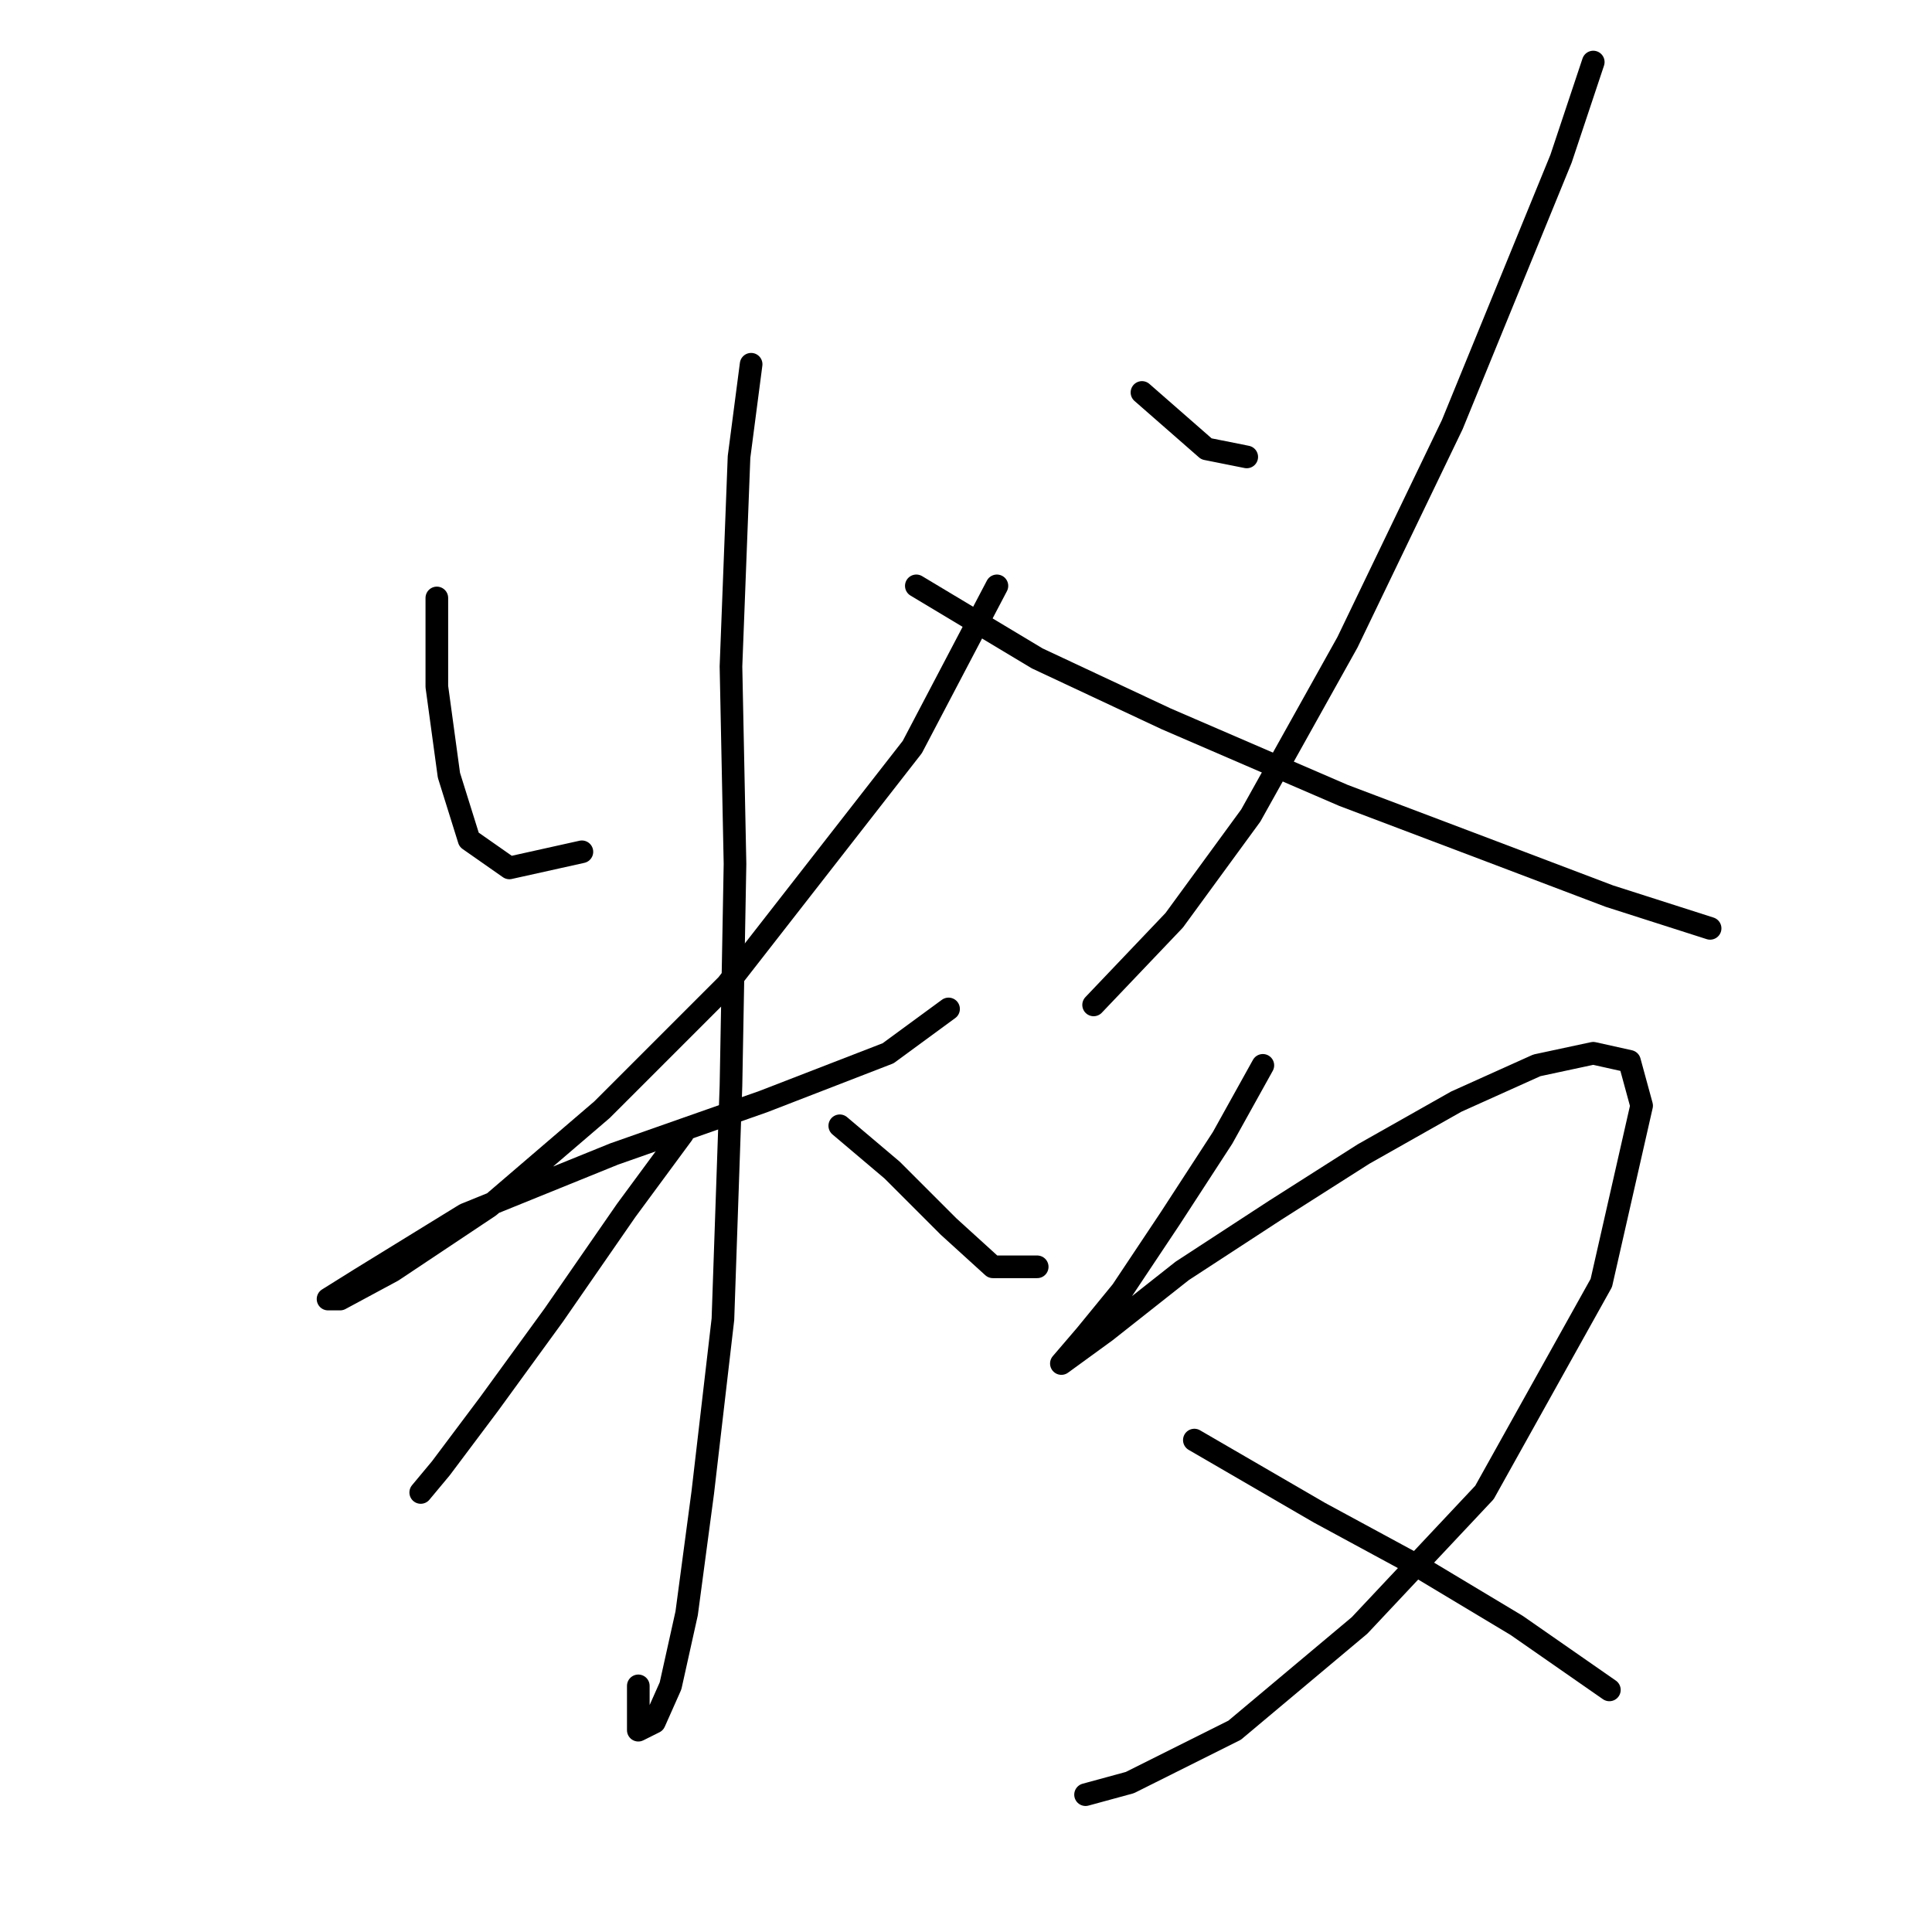 <?xml version="1.0" standalone="no"?>
    <svg width="256" height="256" xmlns="http://www.w3.org/2000/svg" version="1.1">
    <polyline stroke="black" stroke-width="3" stroke-linecap="round" fill="transparent" stroke-linejoin="round" points="57.883 79.231 57.883 90.977 59.485 102.723 62.154 111.266 67.494 115.003 77.104 112.868 77.104 112.868 " />
        <polyline stroke="black" stroke-width="3" stroke-linecap="round" fill="transparent" stroke-linejoin="round" points="132.096 77.63 120.884 98.986 96.325 130.487 79.773 147.038 64.824 159.851 52.01 168.394 45.069 172.131 43.468 172.131 47.739 169.462 61.621 160.919 81.375 152.911 101.13 145.97 117.681 139.563 125.689 133.69 125.689 133.69 " />
        <polyline stroke="black" stroke-width="3" stroke-linecap="round" fill="transparent" stroke-linejoin="round" points="99.528 48.265 97.926 60.545 96.858 88.308 97.392 114.469 96.858 143.834 95.791 174.801 93.121 197.759 90.985 213.776 88.85 223.386 86.714 228.192 84.579 229.259 84.579 223.386 84.579 223.386 " />
        <polyline stroke="black" stroke-width="3" stroke-linecap="round" fill="transparent" stroke-linejoin="round" points="90.452 150.241 82.977 160.385 73.367 174.267 64.824 186.013 58.417 194.555 55.748 197.759 55.748 197.759 " />
        <polyline stroke="black" stroke-width="3" stroke-linecap="round" fill="transparent" stroke-linejoin="round" points="111.274 149.173 118.215 155.046 125.689 162.521 131.562 167.86 137.435 167.86 137.435 167.86 " />
        <polyline stroke="black" stroke-width="3" stroke-linecap="round" fill="transparent" stroke-linejoin="round" points="151.317 52.002 159.86 59.477 165.199 60.545 165.199 60.545 " />
        <polyline stroke="black" stroke-width="3" stroke-linecap="round" fill="transparent" stroke-linejoin="round" points="211.115 8.222 206.843 21.036 192.428 56.273 178.546 85.104 165.733 108.062 155.588 121.944 144.91 133.156 144.91 133.156 " />
        <polyline stroke="black" stroke-width="3" stroke-linecap="round" fill="transparent" stroke-linejoin="round" points="121.418 77.63 137.435 87.24 154.521 95.249 178.012 105.393 197.767 112.868 213.25 118.741 226.598 123.012 226.598 123.012 " />
        <polyline stroke="black" stroke-width="3" stroke-linecap="round" fill="transparent" stroke-linejoin="round" points="167.334 141.165 161.995 150.775 155.054 161.453 148.647 171.064 143.842 176.937 140.639 180.674 140.639 180.674 146.512 176.403 156.656 168.394 168.936 160.385 180.682 152.911 192.962 145.97 203.64 141.165 211.115 139.563 215.92 140.631 217.522 146.504 212.182 169.996 196.699 197.759 180.148 215.378 163.597 229.259 149.715 236.2 143.842 237.802 143.842 237.802 " />
        <polyline stroke="black" stroke-width="3" stroke-linecap="round" fill="transparent" stroke-linejoin="round" points="158.258 190.818 174.809 200.428 187.623 207.369 200.97 215.378 213.25 223.92 213.25 223.92 " />
        </svg>